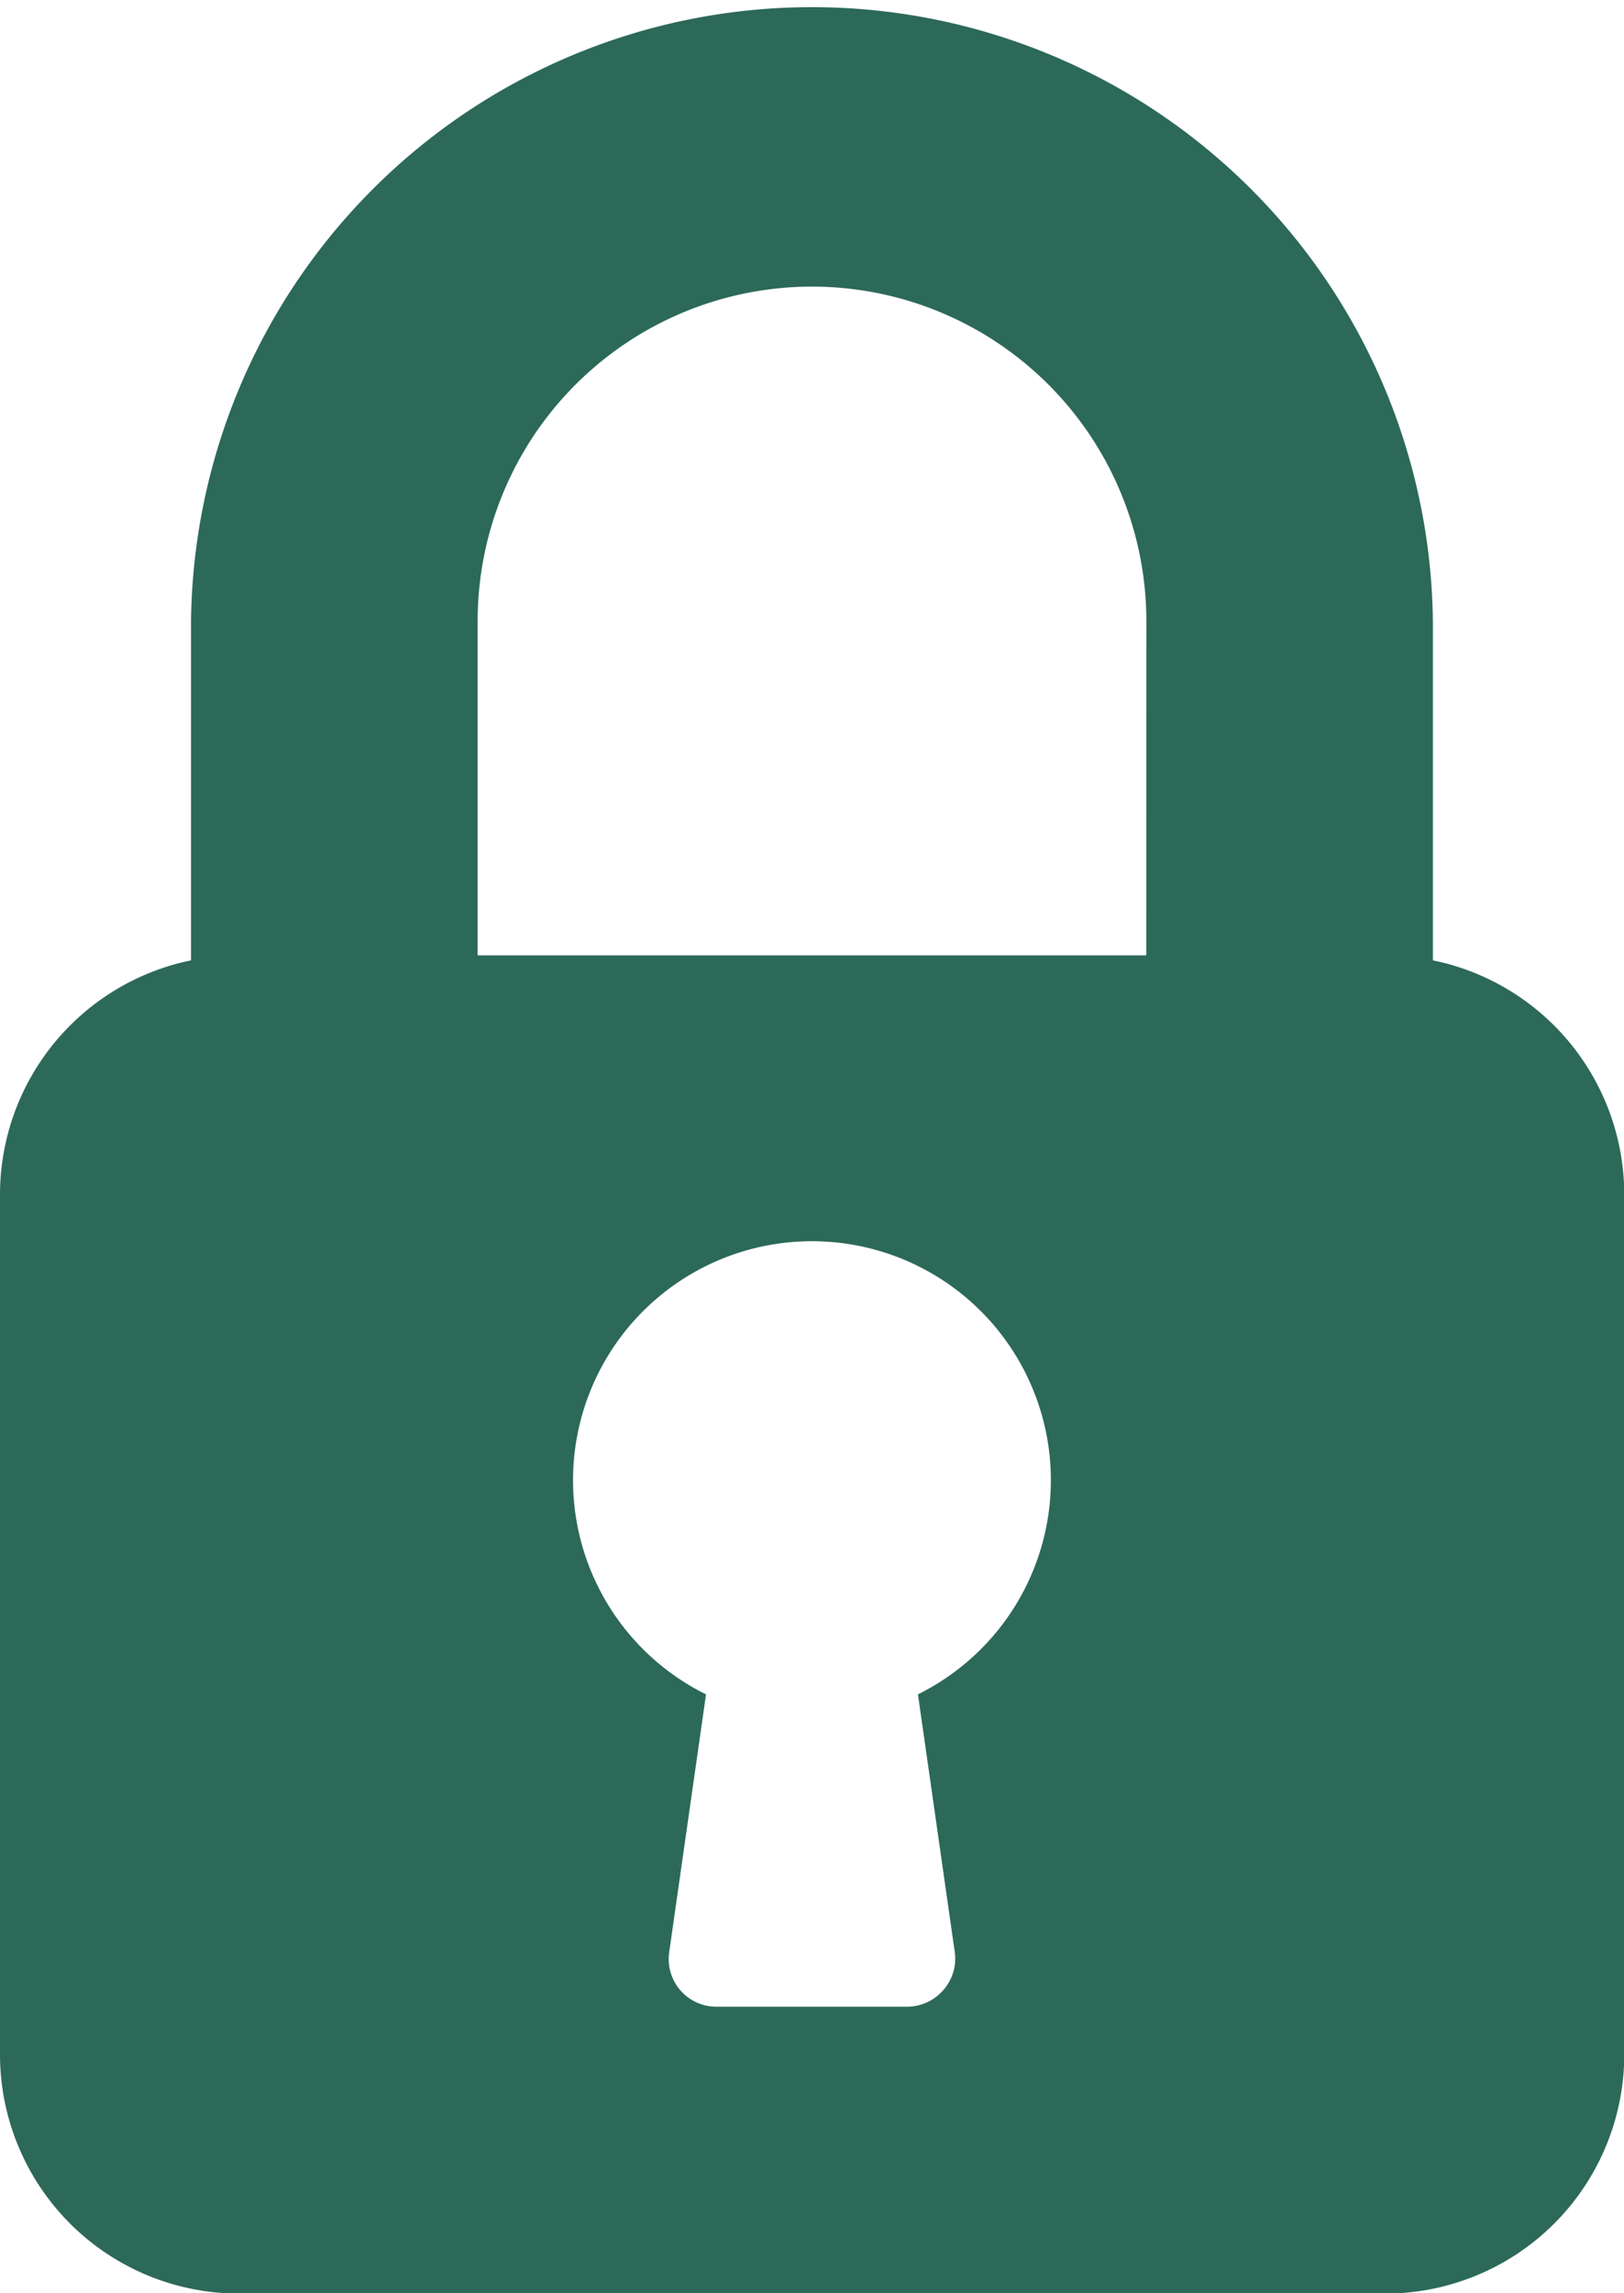 <svg xmlns="http://www.w3.org/2000/svg" width="19.264" height="27.196" viewBox="0 0 19.264 27.196">
  <path id="Path_10847" data-name="Path 10847" d="M91.663,11.389V7.365a7.366,7.366,0,0,0-14.731,0v4.024a2.837,2.837,0,0,0-2.266,2.775v10.2A2.836,2.836,0,0,0,77.5,27.2H91.1a2.836,2.836,0,0,0,2.833-2.833v-10.2A2.837,2.837,0,0,0,91.663,11.389Zm-6.109,8.7.437,3.058a.562.562,0,0,1-.133.451.57.57,0,0,1-.428.2H83.165a.565.565,0,0,1-.561-.646l.437-3.058a2.834,2.834,0,1,1,2.513,0Zm2.709-8.759H80.332V7.365a3.966,3.966,0,0,1,7.932,0Z" transform="translate(-74.666)" fill="#2c6959"/>
</svg>
